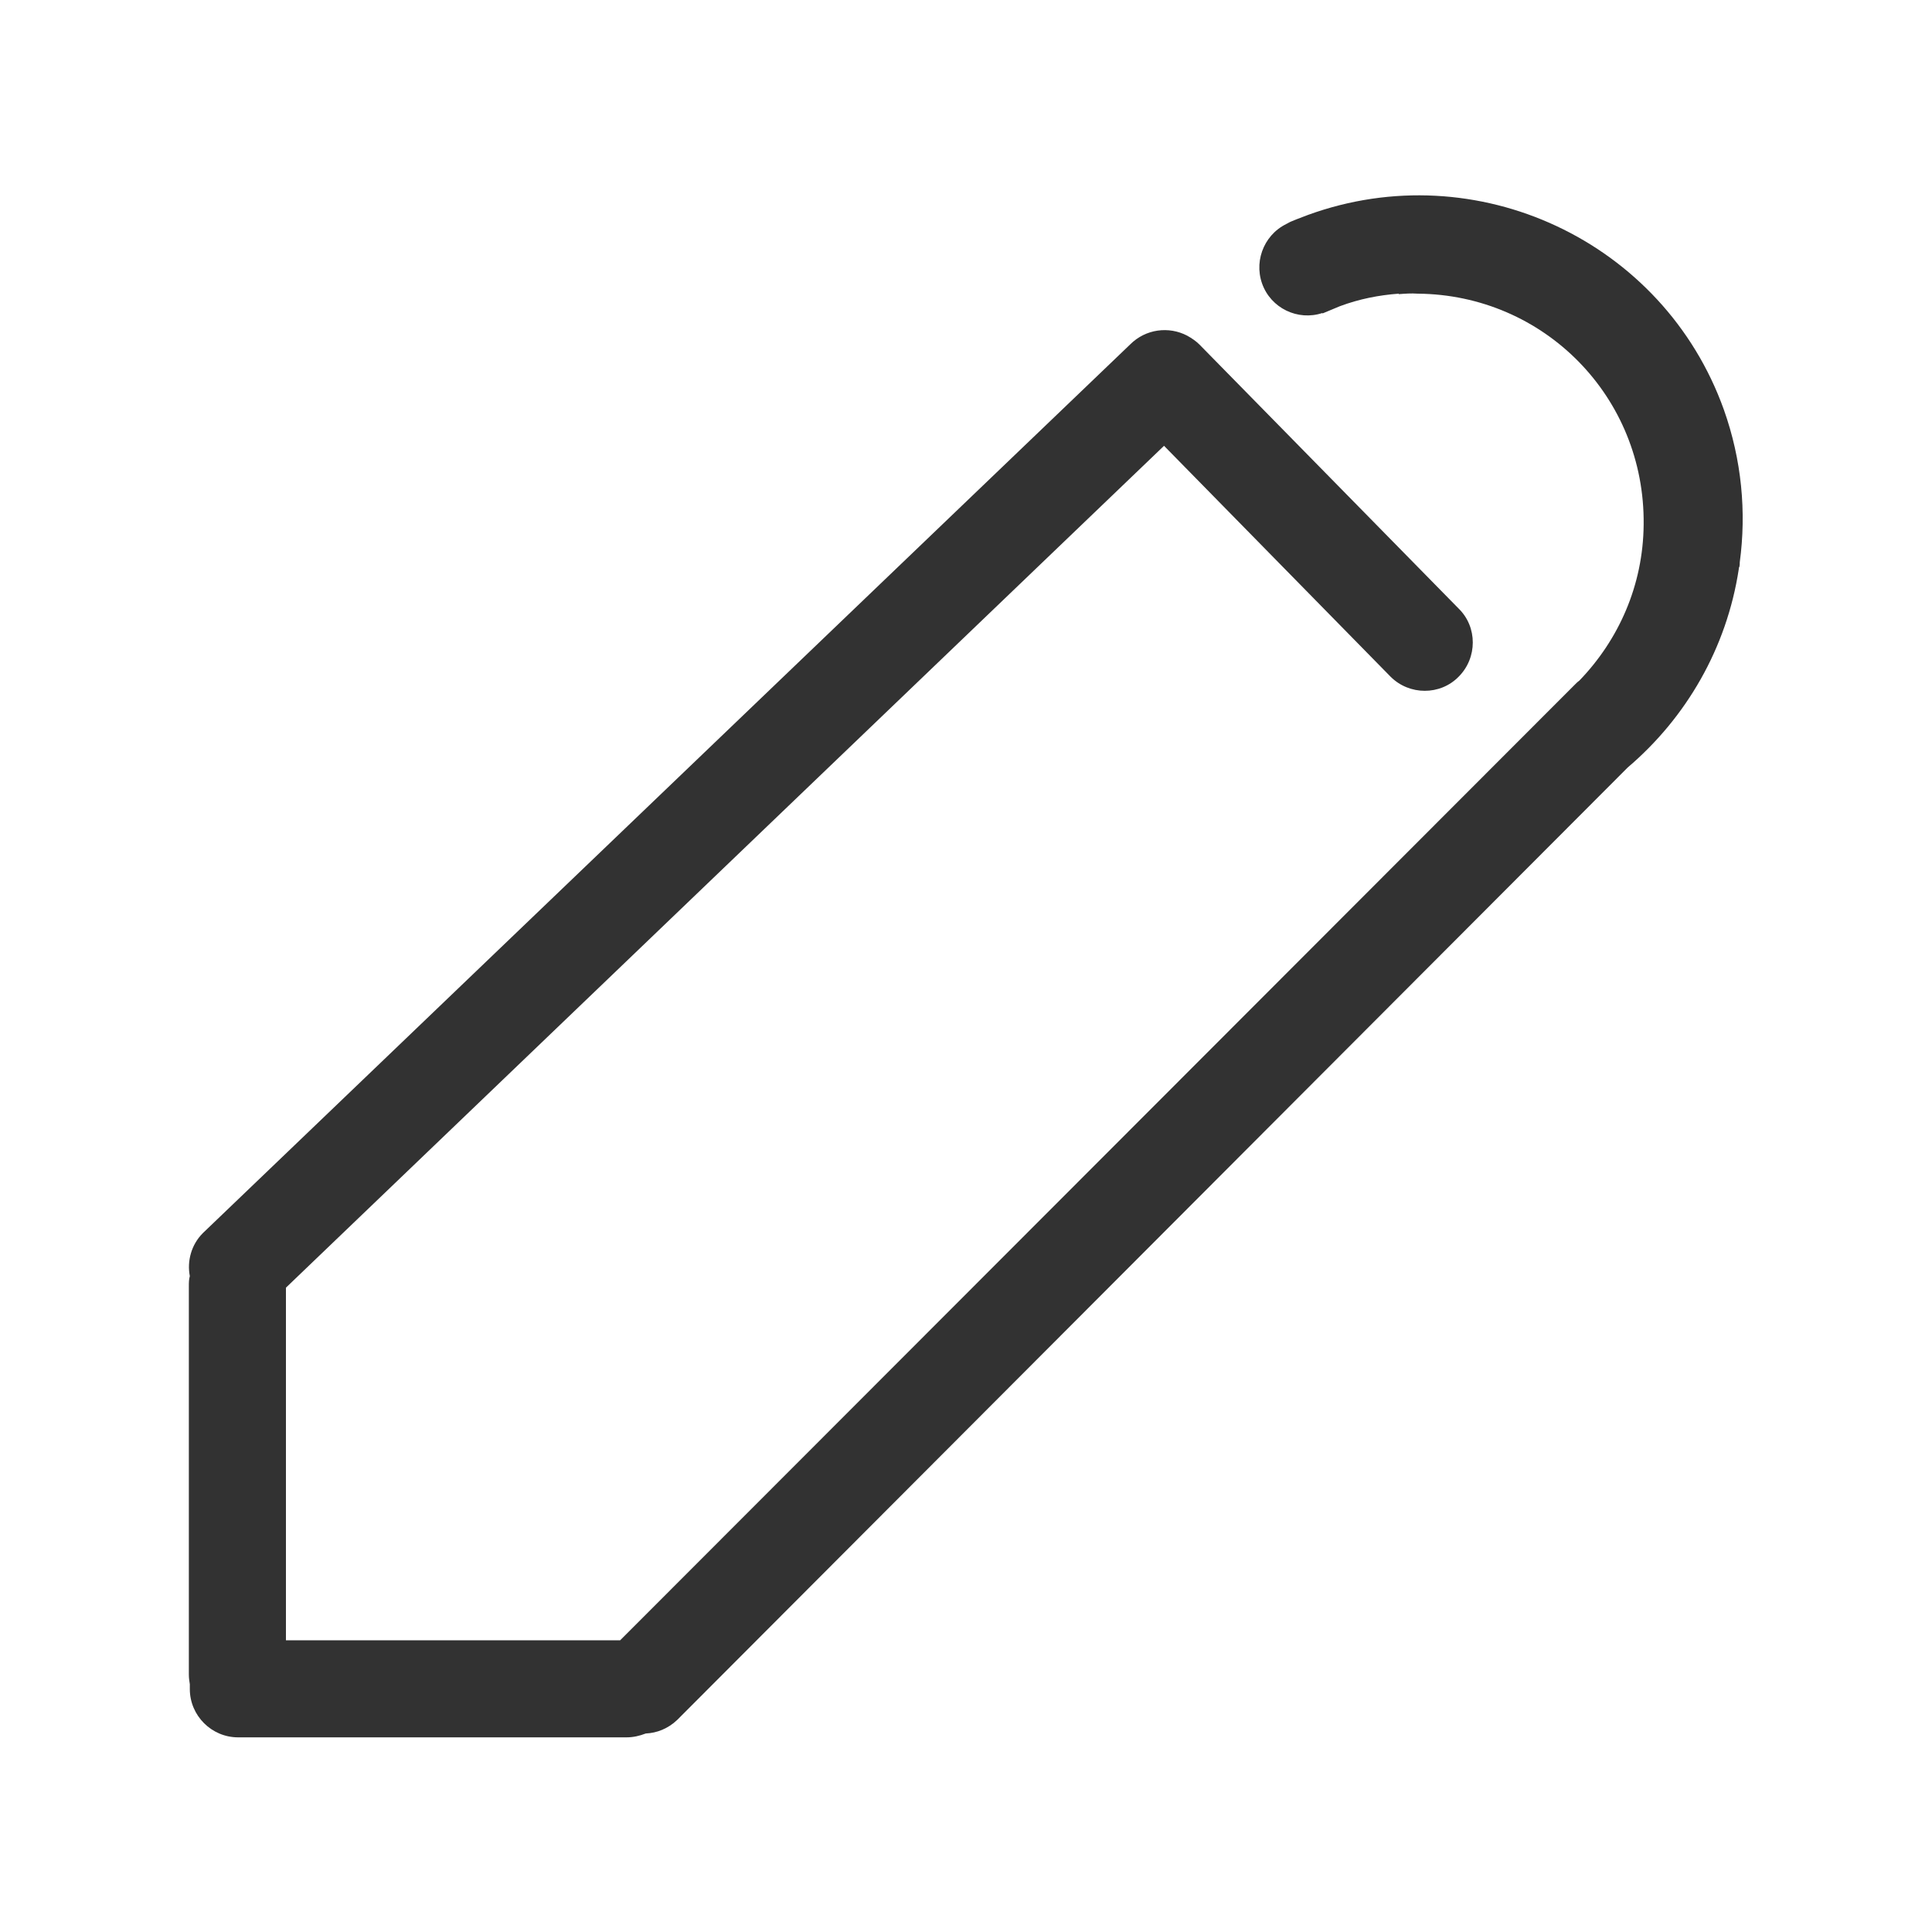 <svg xmlns="http://www.w3.org/2000/svg" width="400" height="400" viewBox="0 0 400 400"><path fill="#323232" d="M356.9 84.8c-12.5-34.9-51.2-53-86.1-40.3-1.6.6-3.2 1.2-4.7 1.9.2-.1.3-.1.5-.2s.4-.1.6-.2c-5.1 1.9-7.7 7.6-5.9 12.7 1.8 5.1 7.4 7.8 12.5 6.1v.1l3.6-1.5c4-1.5 8.1-2.3 12.2-2.6v.1c1.3-.1 2.6-.2 3.9-.1 26.2.2 47.1 21.4 46.8 47.8-.1 12.6-5.2 23.9-13.3 32.3-.3.2-.6.5-.8.7l-197.8 198H59.2v-73L241 92.3l46.9 47.8c3.9 3.9 10.3 3.9 14.1 0 3.9-3.9 3.9-10.3 0-14.1l-53.7-54.7c-.7-.7-1.6-1.3-2.5-1.8-3.8-2-8.6-1.4-11.8 1.8l-192 184c-2.4 2.4-3.3 5.8-2.7 8.9-.2.7-.2 1.4-.2 2.1v80.4c0 .7.1 1.4.2 2v1c0 5.5 4.5 10 10 10h80.4c1.4 0 2.7-.3 4-.8 2.3-.1 4.6-1 6.5-2.8L337 158.9c12.1-10.3 20.5-24.7 23-41.1 0-.1 0-.3.1-.4.1-.3.1-.7.1-1 1.4-10.4.4-21.2-3.3-31.6z"/></svg>